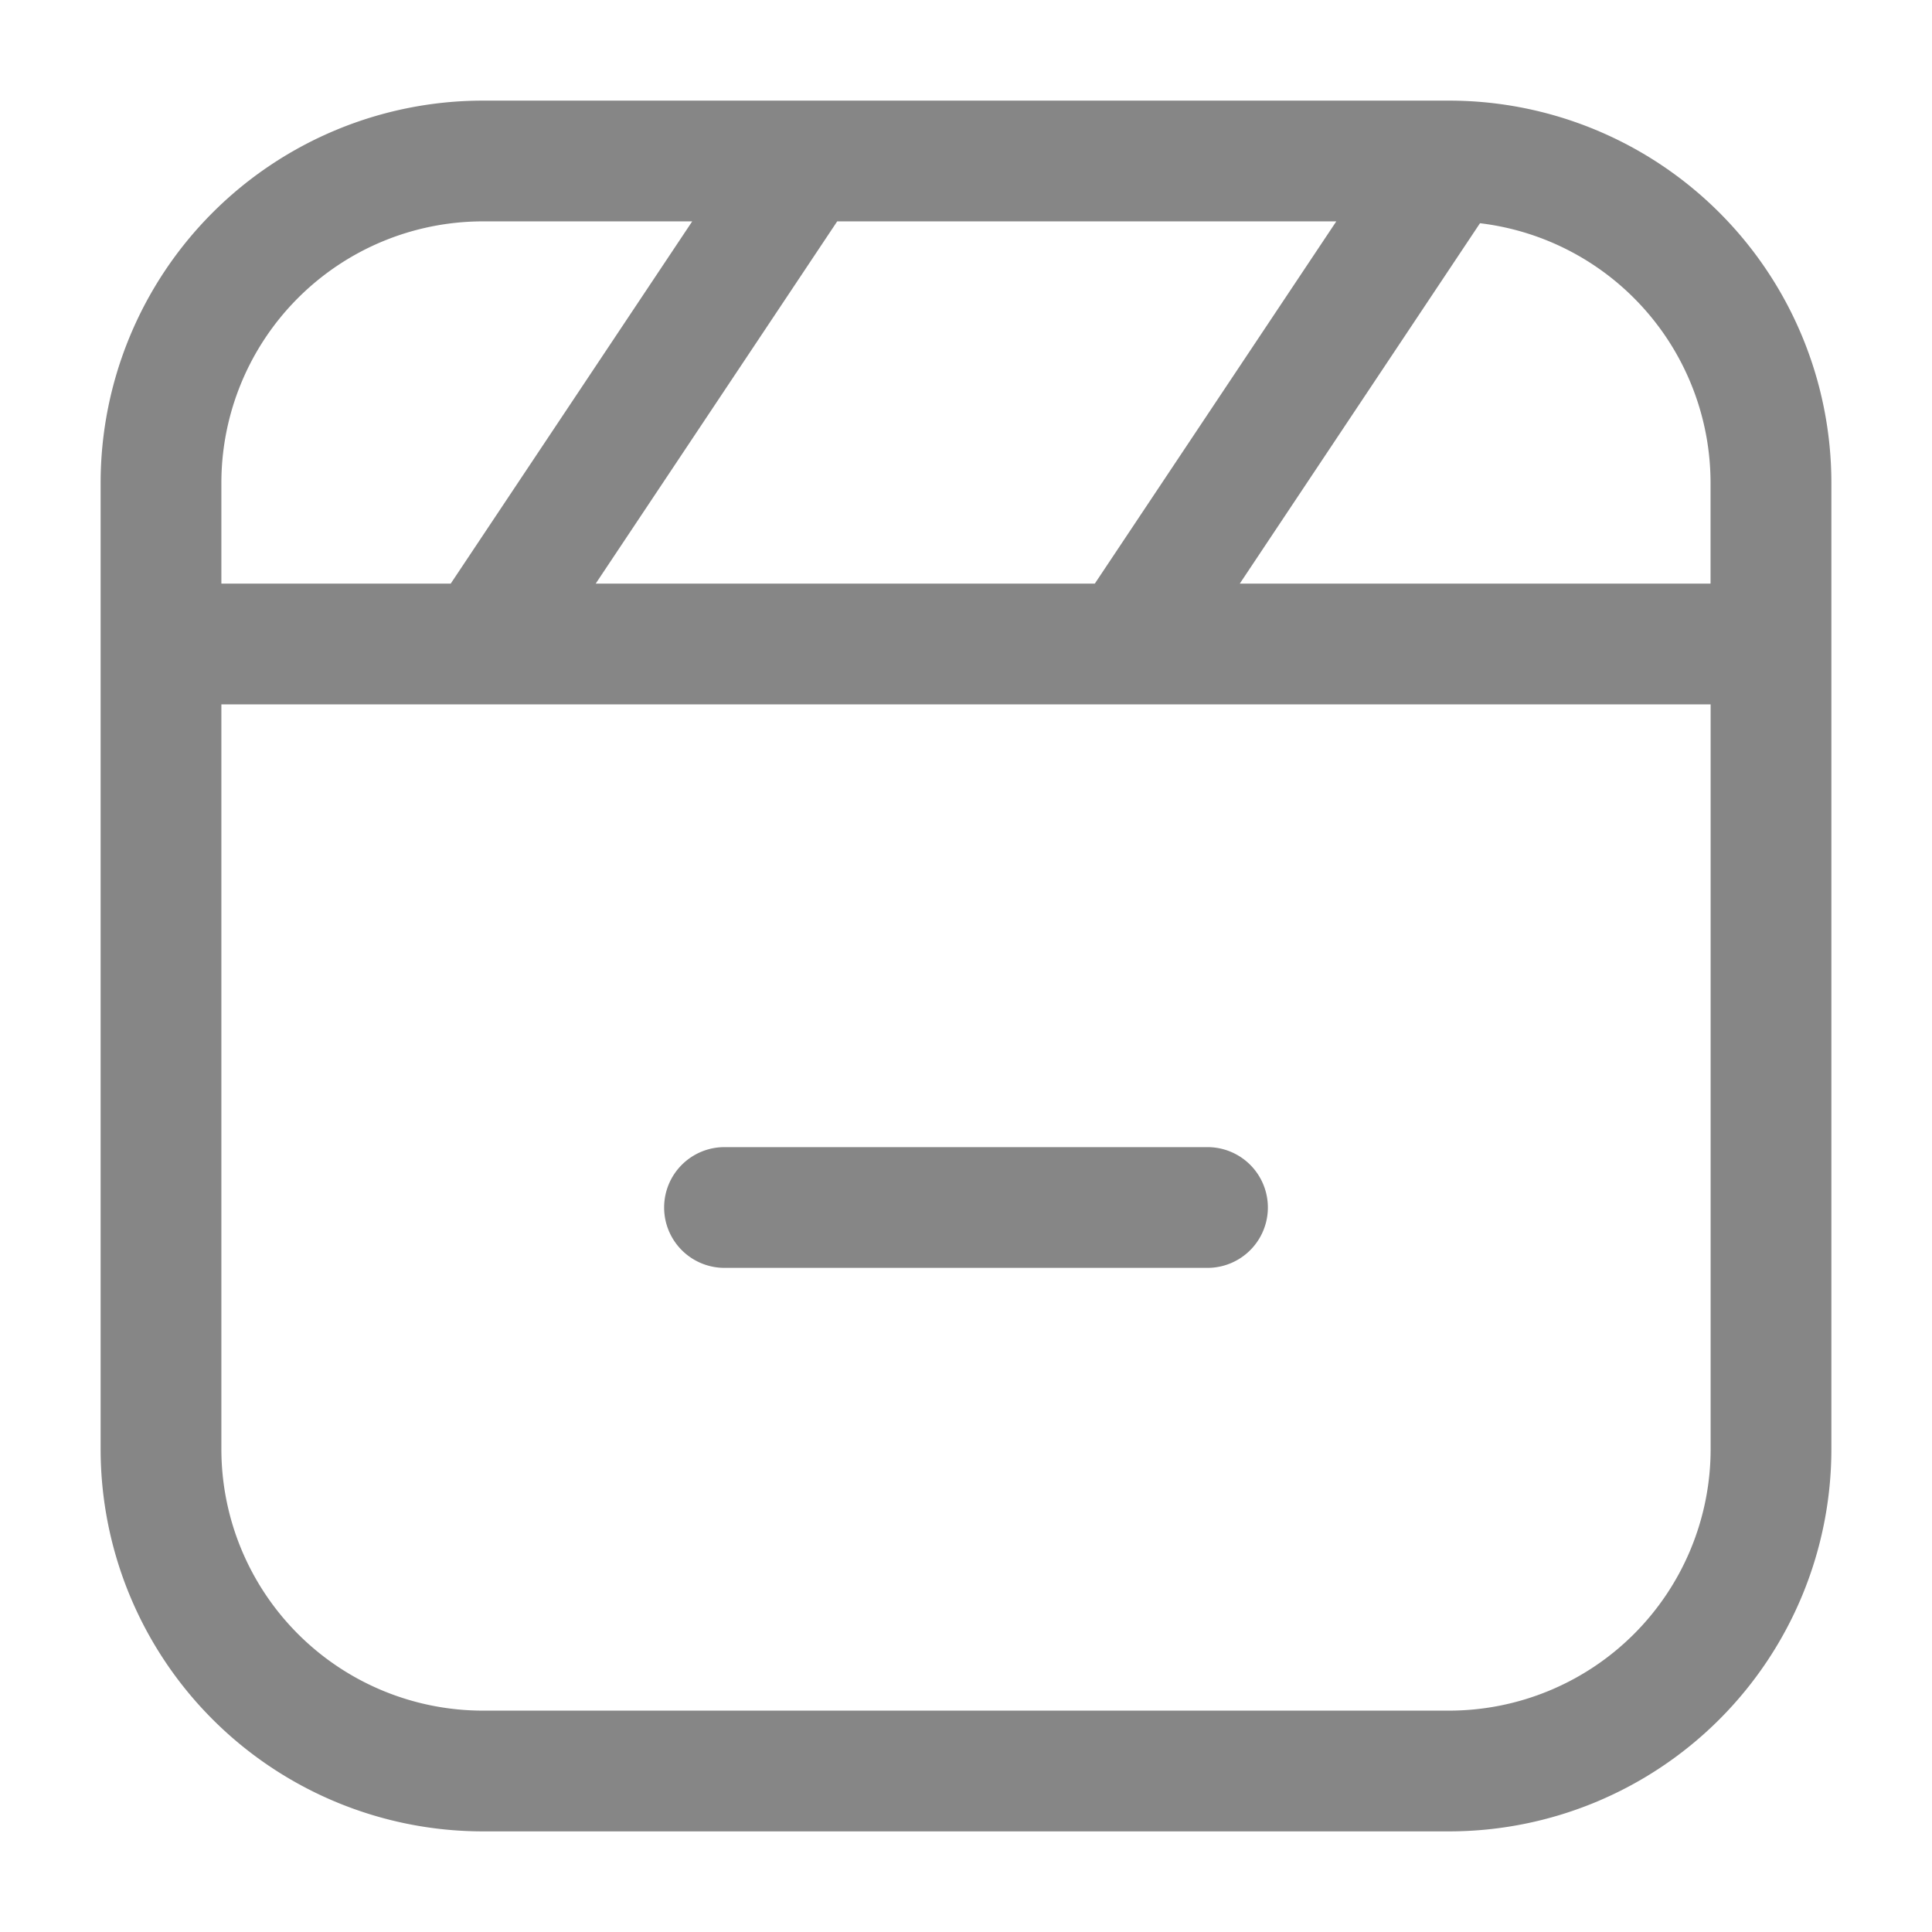 <svg width="24" height="24" fill="none" xmlns="http://www.w3.org/2000/svg">
    <path fill-rule="evenodd" clip-rule="evenodd" d="M9.99 1.25H6A4.75 4.75 0 0 0 1.25 6v12A4.75 4.75 0 0 0 6 22.75h12A4.75 4.75 0 0 0 22.75 18V6A4.75 4.75 0 0 0 18 1.25H9.99Zm-1.391 1.5H6A3.25 3.25 0 0 0 2.75 6v1.25h2.849l3-4.5ZM7.4 7.25l3-4.5H16.6l-3 4.5H7.4Zm-1.413 1.5H21.25V18A3.25 3.25 0 0 1 18 21.25H6A3.25 3.25 0 0 1 2.75 18V8.75h3.238Zm15.262-1.5V6a3.25 3.25 0 0 0-2.864-3.227L15.401 7.25h5.849ZM8.25 15a.75.75 0 0 1 .75-.75h6a.75.75 0 0 1 0 1.5H9a.75.75 0 0 1-.75-.75Z" fill="#868686"/>
</svg>

